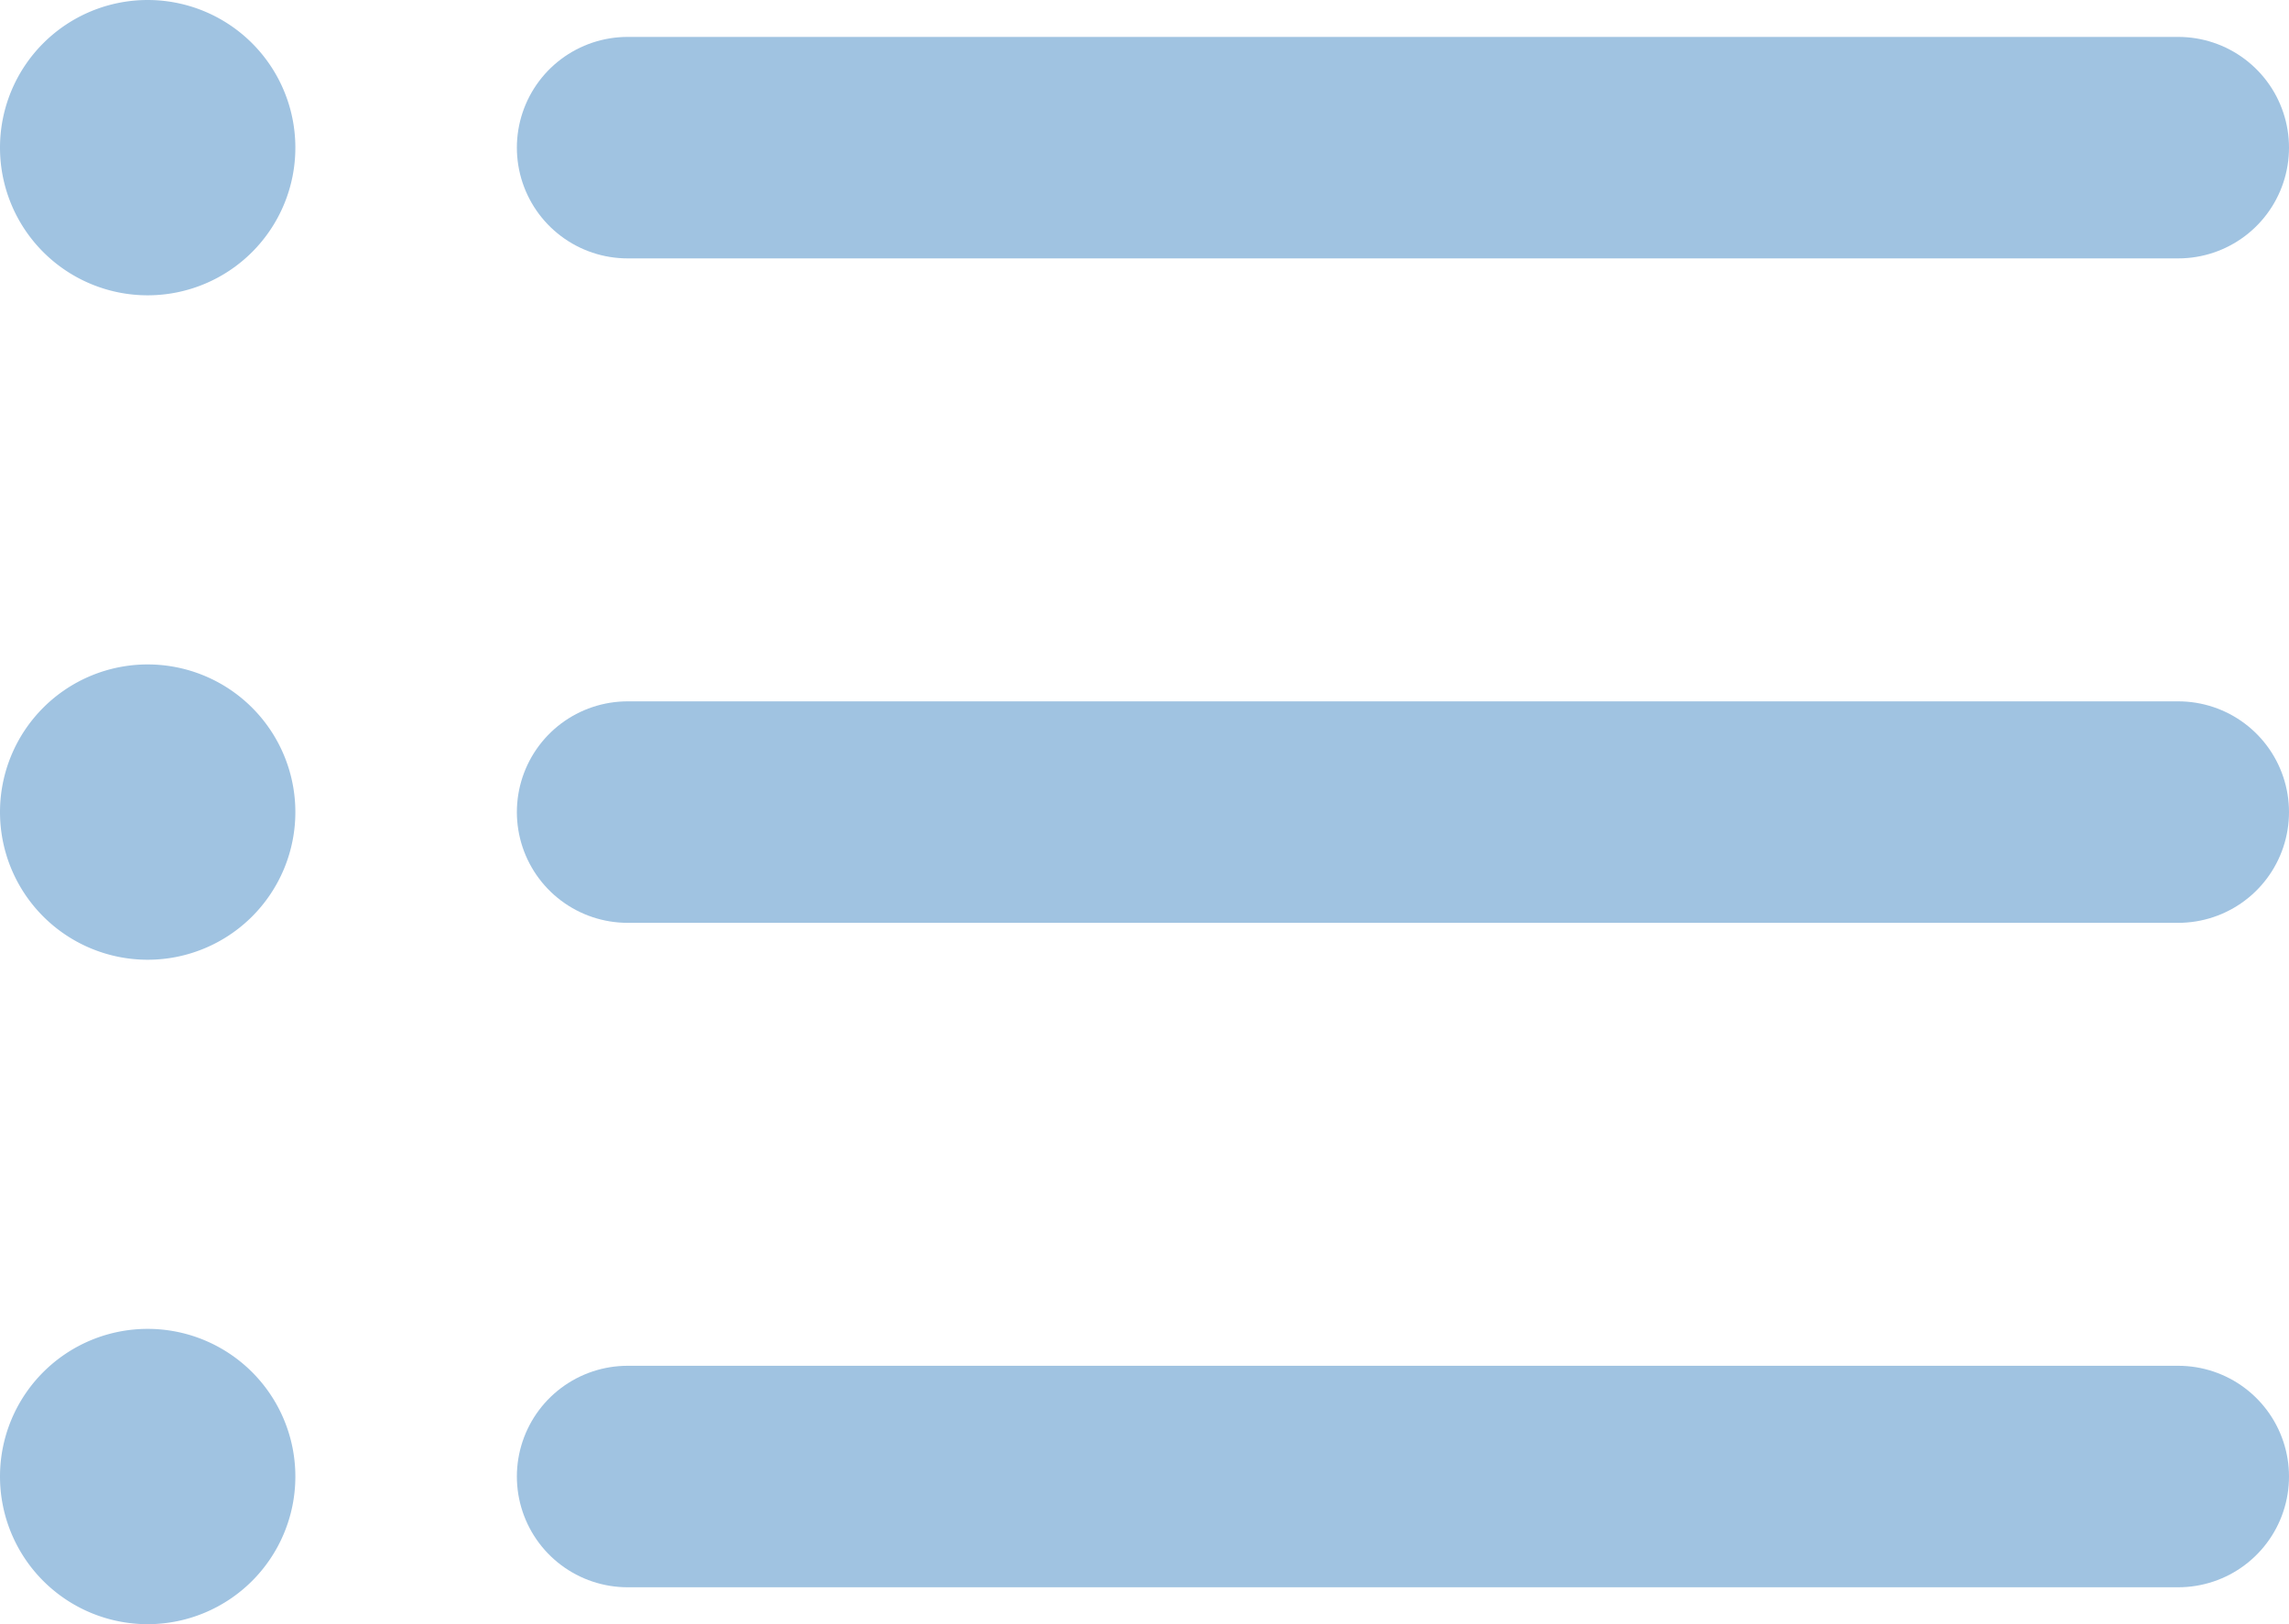<svg xmlns="http://www.w3.org/2000/svg" viewBox="0 0 15.5 11"><defs><style>.cls-1{fill:none;stroke:#a0c3e1;stroke-linecap:round;stroke-linejoin:round;stroke-width:1.5px;}.cls-2{fill:#a0c3e1;}</style></defs><g id="Layer_2" data-name="Layer 2"><g id="Layer_1-2" data-name="Layer 1"><path class="cls-1" d="M14.75,1H4.25m10.5,4.5H4.25M14.75,10H4.25"/><path class="cls-2" d="M0,1A1,1,0,1,1,1,2,1,1,0,0,1,0,1Z"/><path class="cls-2" d="M0,5.5a1,1,0,1,1,1,1A1,1,0,0,1,0,5.5Z"/><path class="cls-2" d="M0,10a1,1,0,1,1,1,1A1,1,0,0,1,0,10Z"/></g></g></svg>